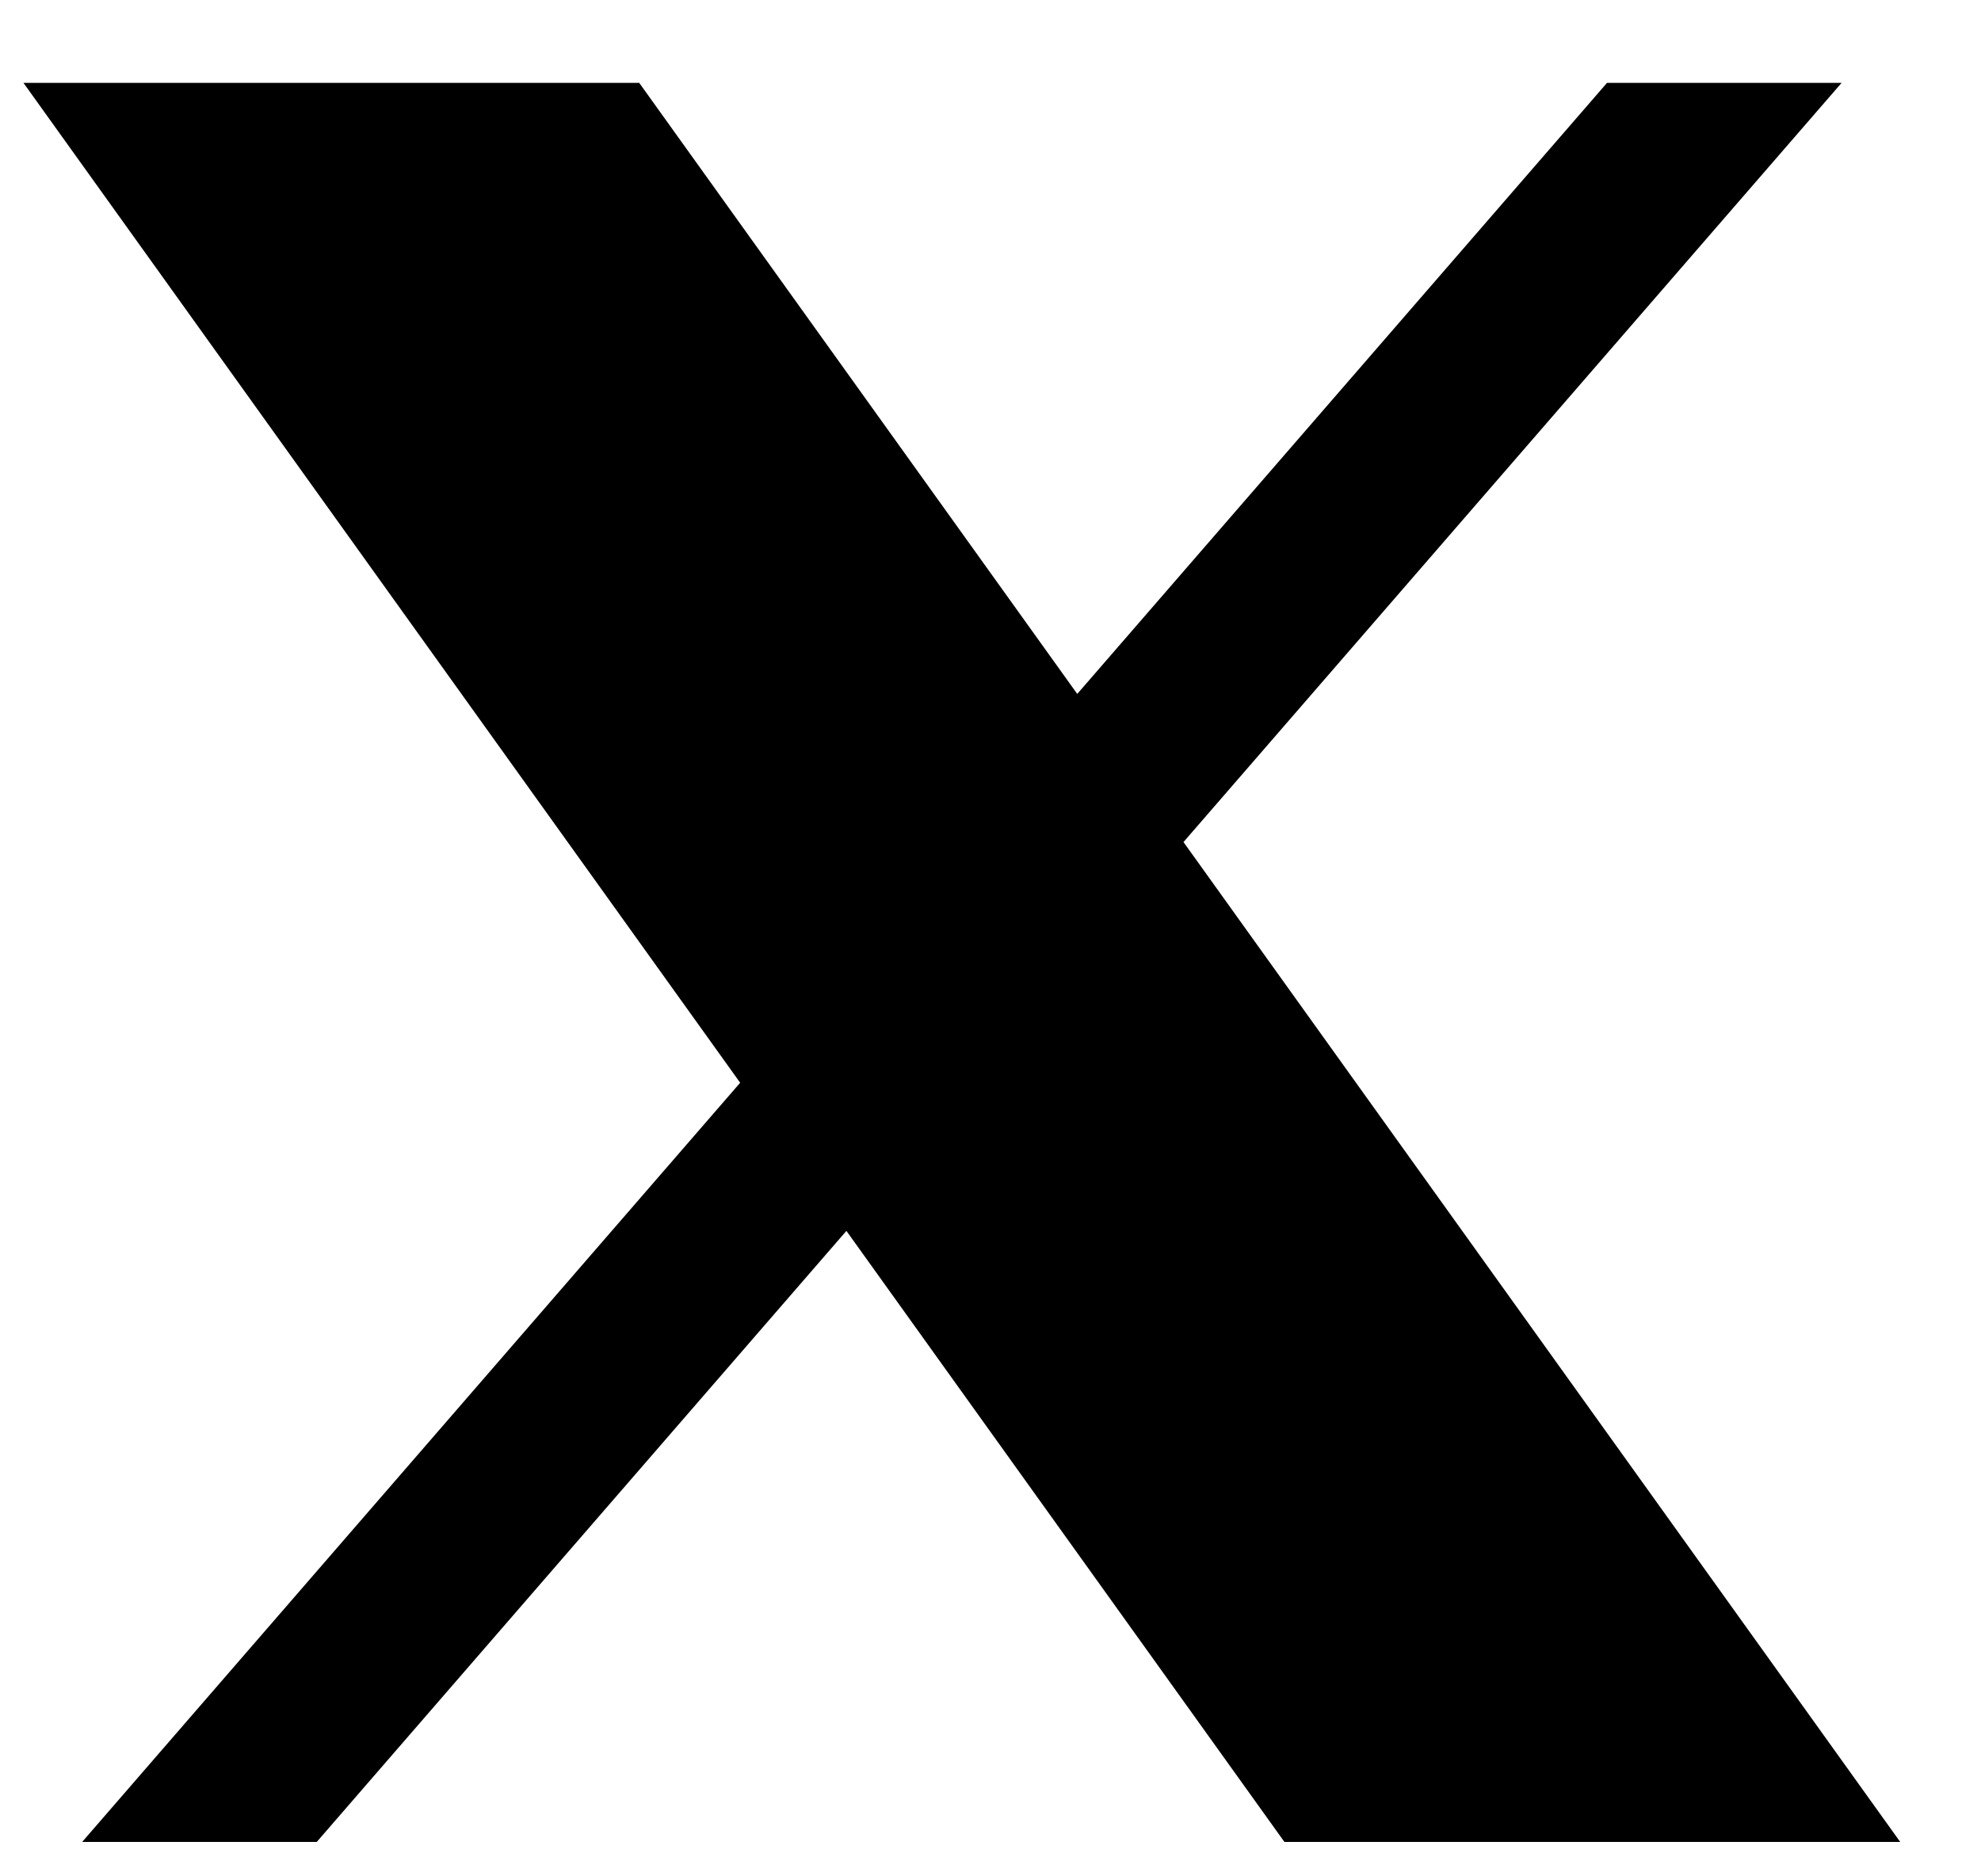 <svg width="19" height="18" viewBox="0 0 19 18" fill="none" xmlns="http://www.w3.org/2000/svg">
<path fillRule="evenodd" clipRule="evenodd" d="M0.225 0.795H6.131L10.332 6.657L15.413 0.795H17.663L11.351 8.078L18.225 17.67H12.319L8.118 11.808L3.038 17.67H0.788L7.099 10.387L0.225 0.795ZM13.185 15.982L3.511 2.482H5.265L14.94 15.982H13.185Z" fill="black"/>
</svg>
